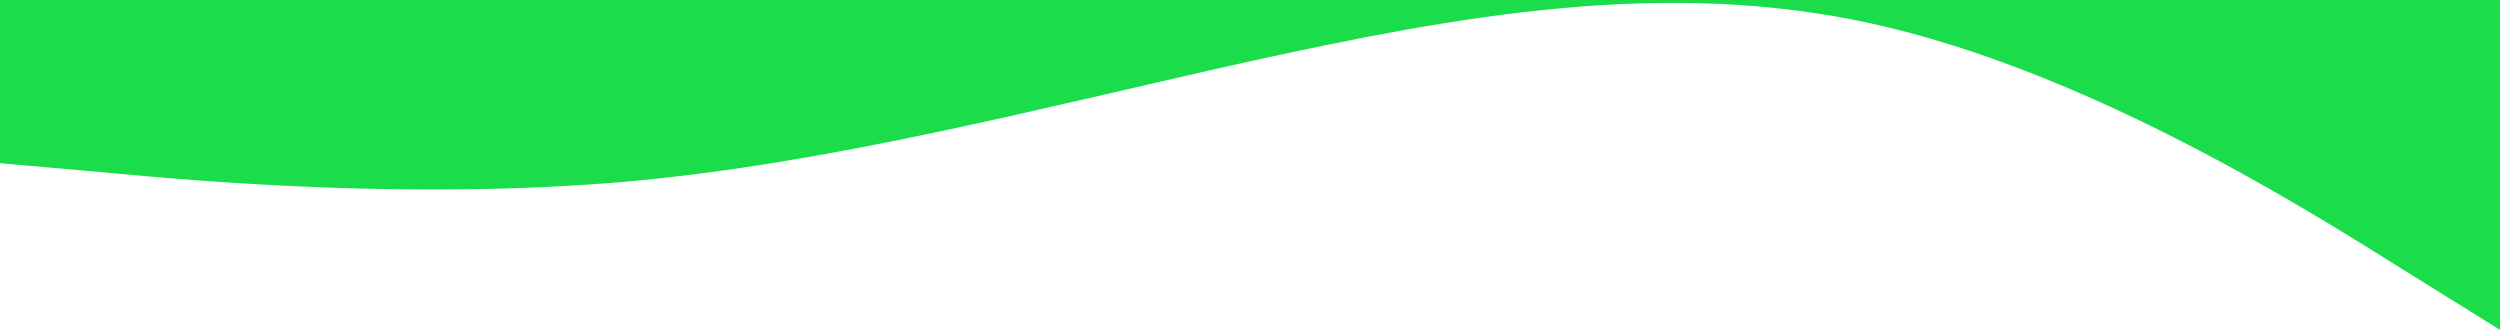 <?xml version="1.0" standalone="no"?>
<svg xmlns="http://www.w3.org/2000/svg" viewBox="0 98 1440 190">
    <path fill="#1bdd4c" fill-opacity="1" d="M0,192L60,197.3C120,203,240,213,360,202.7C480,192,600,160,720,133.3C840,107,960,85,1080,112C1200,139,1320,213,1380,250.7L1440,288L1440,0L1380,0C1320,0,1200,0,1080,0C960,0,840,0,720,0C600,0,480,0,360,0C240,0,120,0,60,0L0,0Z"></path>
</svg>